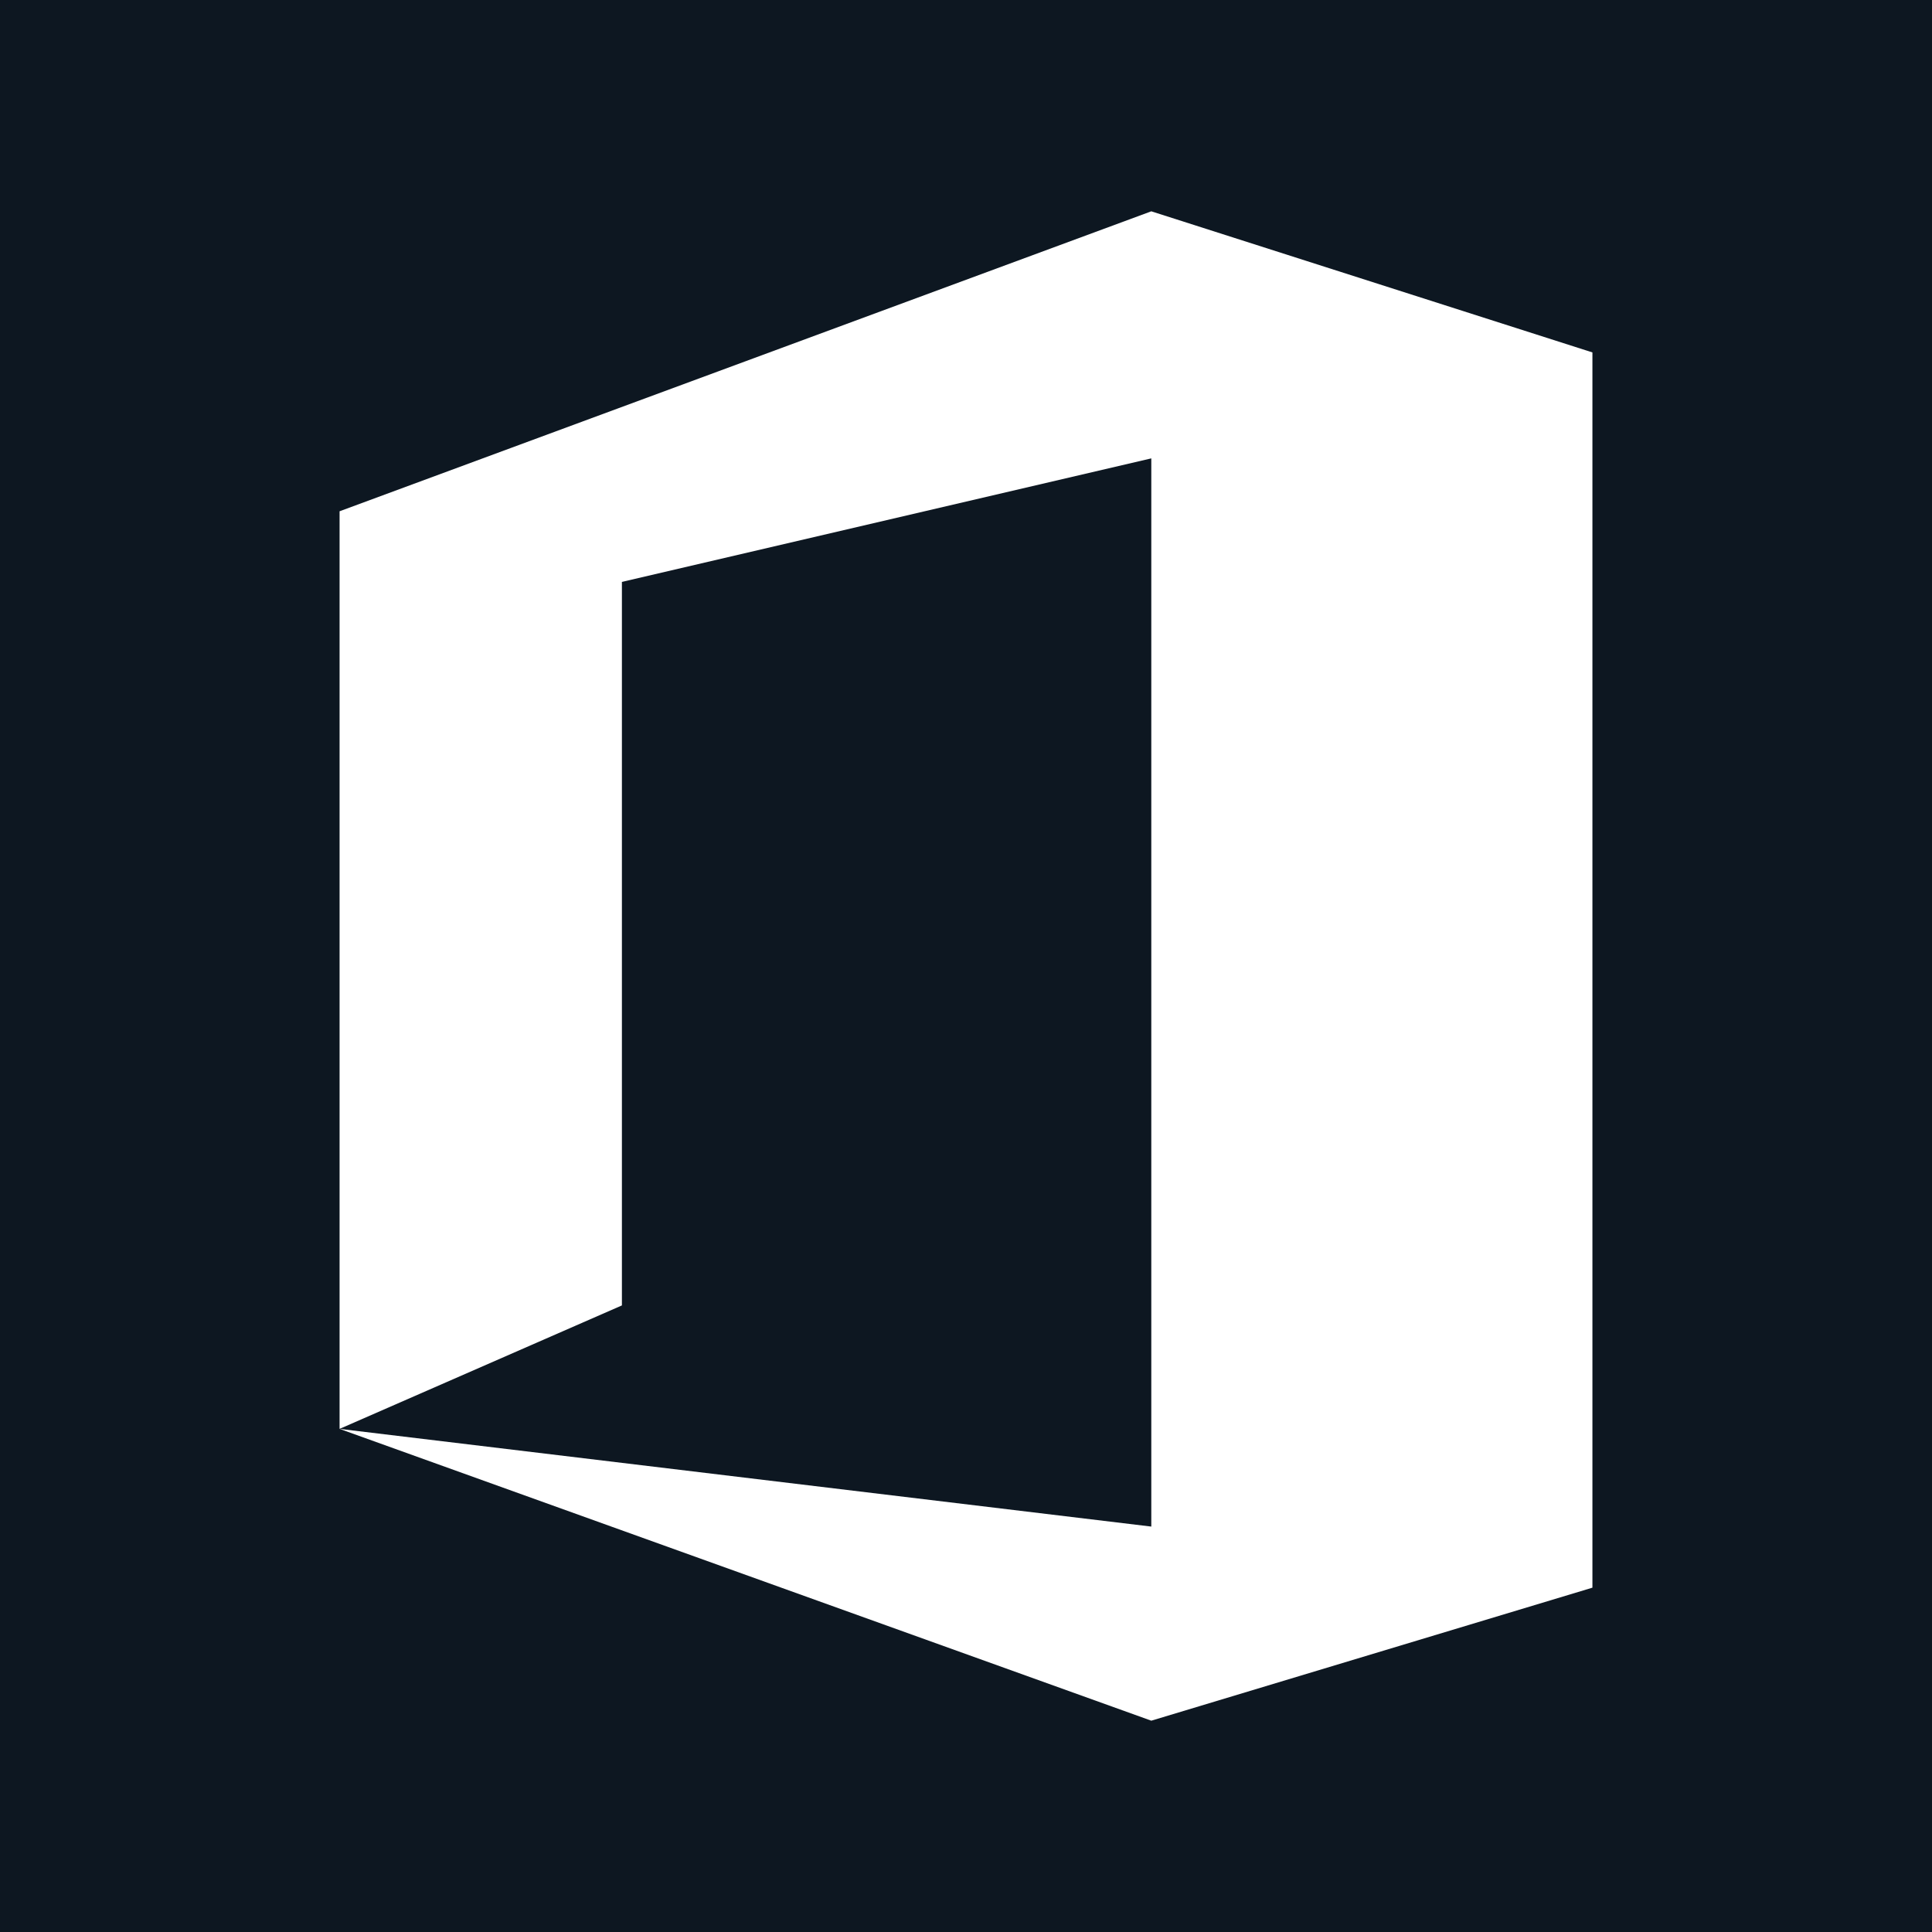 <?xml version="1.0" encoding="UTF-8"?>
<svg width="256" height="256" viewBox="-212.4 0 1279.898 1279.898" xmlns="http://www.w3.org/2000/svg">
  <title>Microsoft Office</title>
  <path
    fill="#0d1721"
    d="M -212.4,0 V 1279.898 H 1067.498 V 0 Z m 762.703,139.989 292.232,93.479 V 1051.791 L 550.303,1139.909 12.562,946.594 V 338.703 Z M 12.562,946.594 550.303,1011.316 V 303.667 L 199.598,385.497 v 479.307 z" />
</svg>